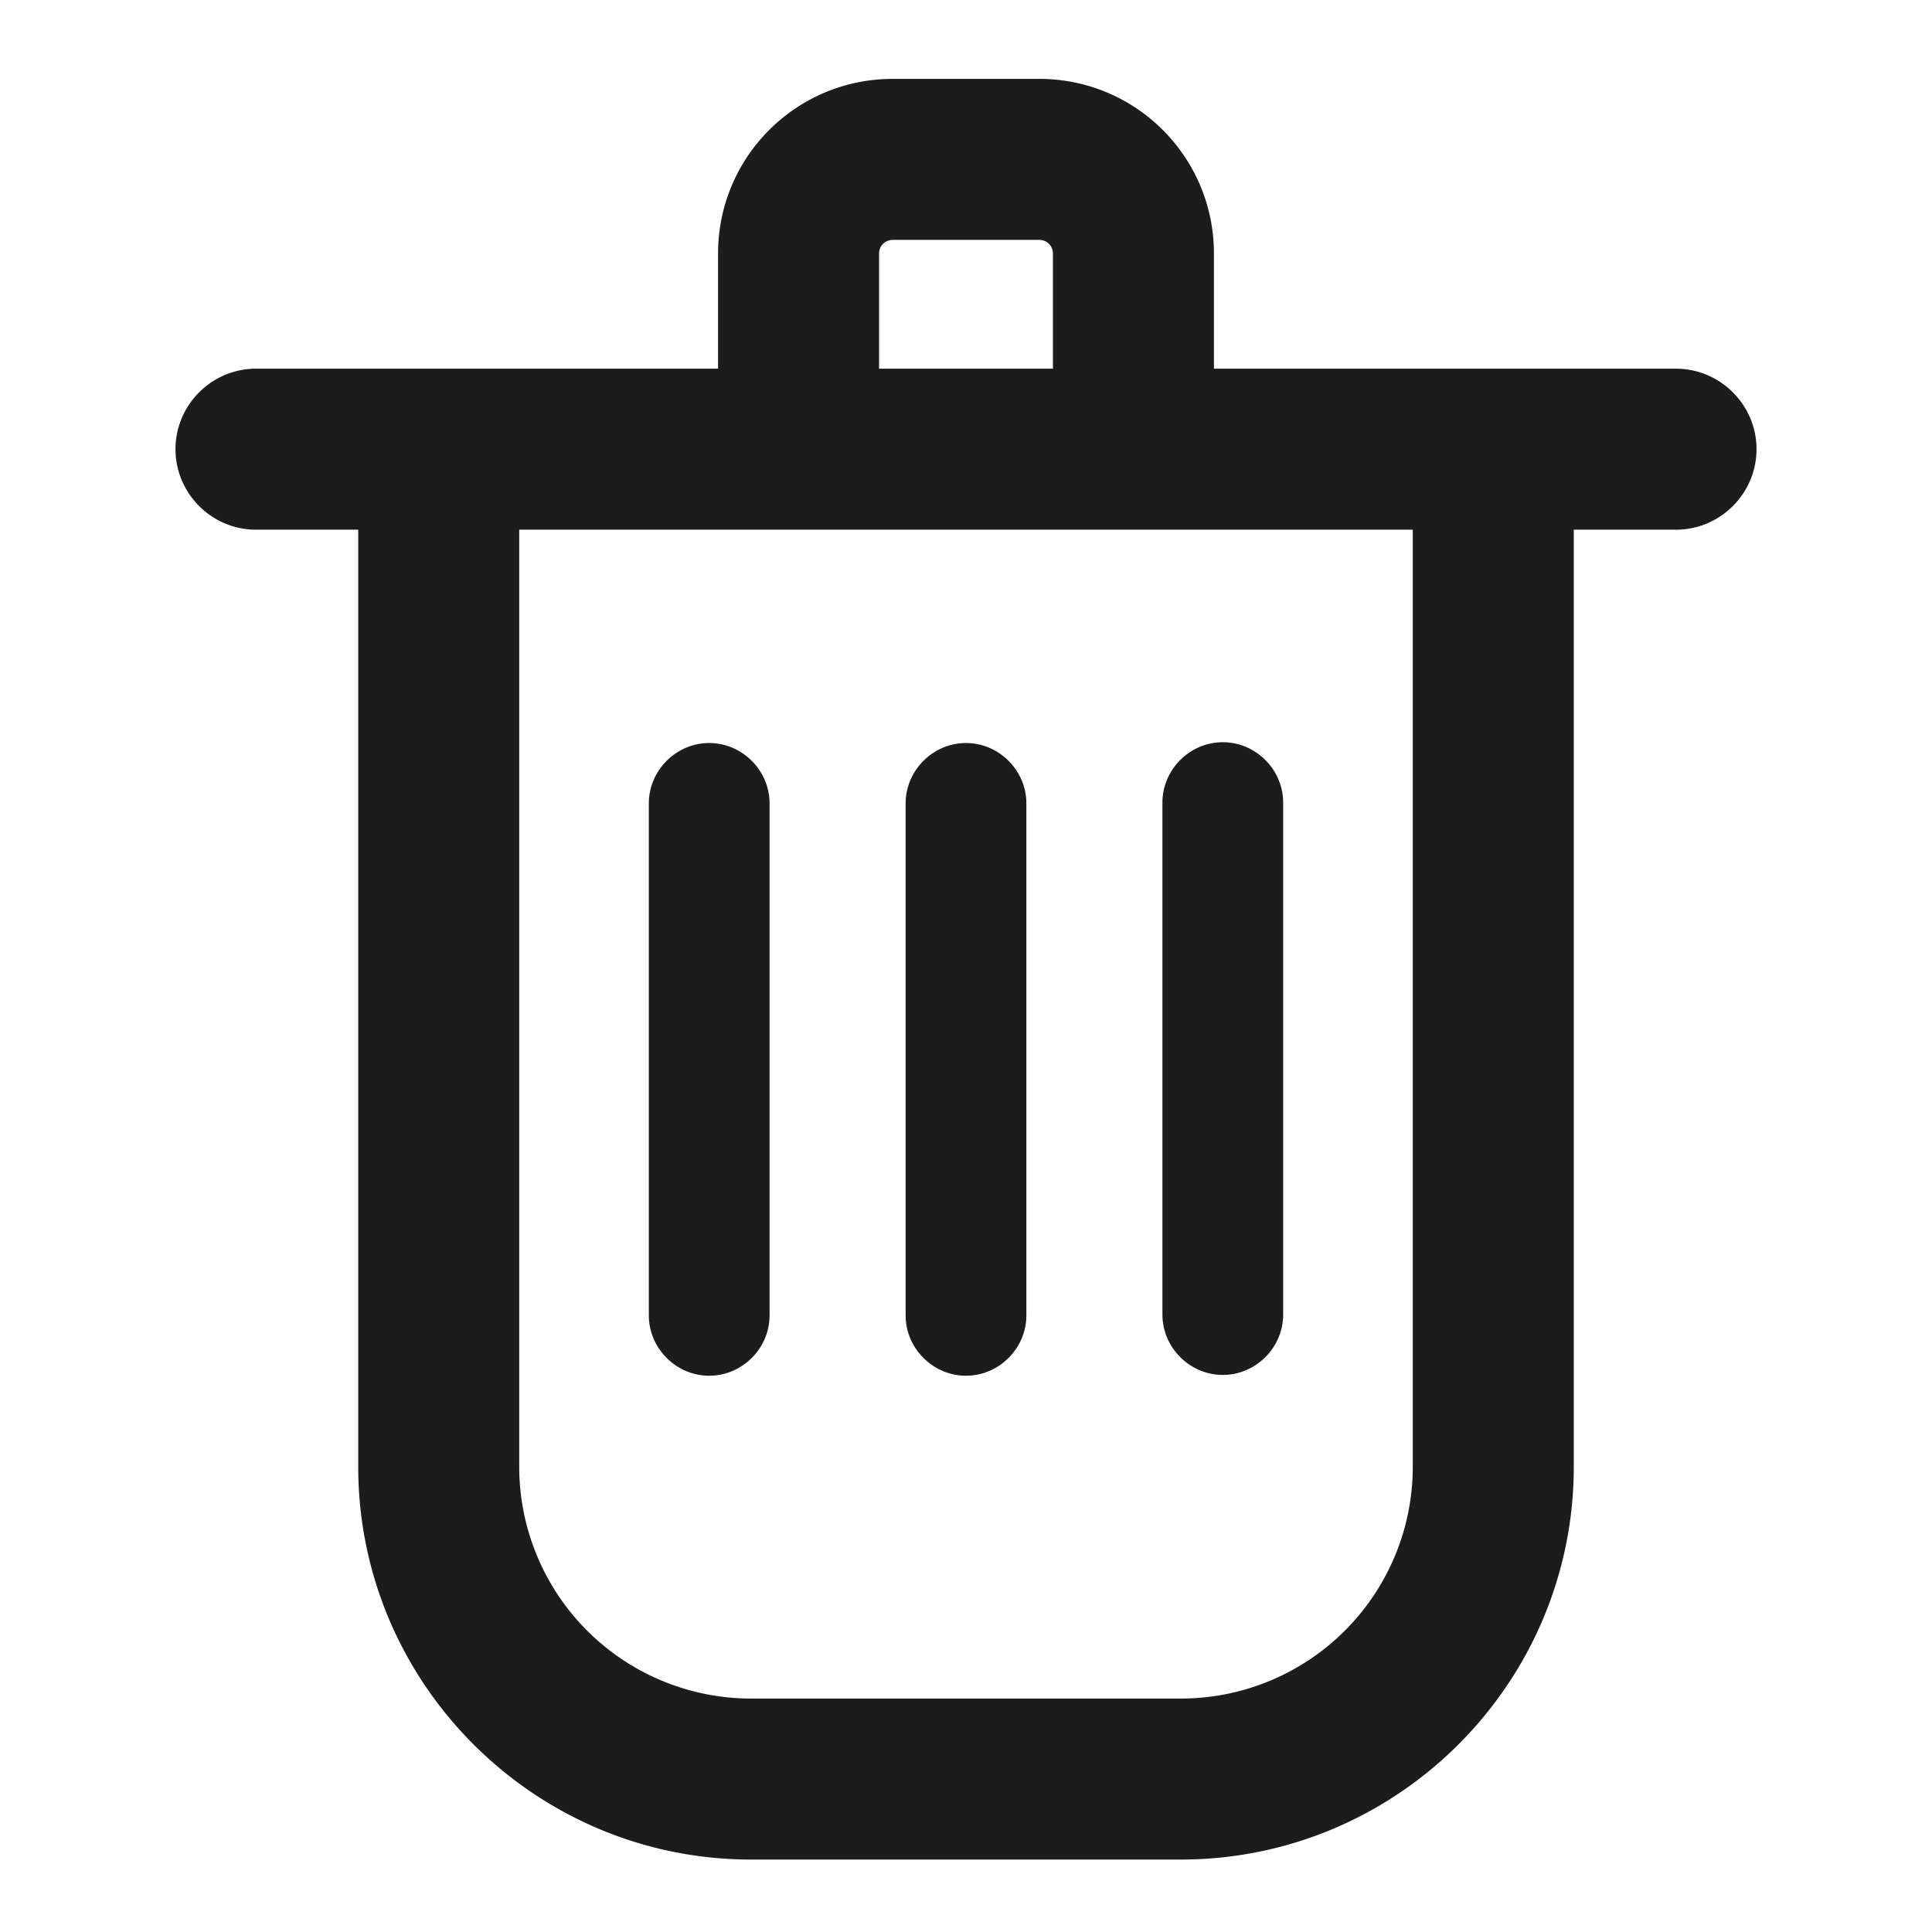 <svg xmlns="http://www.w3.org/2000/svg" width="24" height="24" fill="none" viewBox="0 0 24 24">
  <g clip-path="url(#a)">
    <path fill="#1C1C1C" d="M20.82 4.58h-5.74V3.15c0-1.2-.97-2.17-2.17-2.17h-1.82c-1.2 0-2.17.97-2.17 2.17v1.43H3.18c-.55 0-1 .45-1 1s.45 1 1 1h1.27v11.64c0 2.69 2.19 4.88 4.88 4.88h5.34c2.69 0 4.88-2.19 4.88-4.88V6.58h1.27c.55 0 1-.45 1-1s-.45-1-1-1Zm-9.9-1.43c0-.1.08-.17.17-.17h1.82c.1 0 .17.08.17.17v1.43h-2.16V3.15Zm6.63 15.07a2.88 2.88 0 0 1-2.88 2.88H9.33a2.88 2.88 0 0 1-2.88-2.88V6.58h11.1v11.64Z"/>
    <path fill="#1C1C1C" d="M8.81 9.23c-.41 0-.75.34-.75.75v6.36c0 .41.34.75.75.75s.75-.34.75-.75V9.98c0-.41-.34-.75-.75-.75Zm3.19 0c-.41 0-.75.34-.75.75v6.36c0 .41.34.75.75.75s.75-.34.75-.75V9.98c0-.41-.34-.75-.75-.75Zm3.19 7.85c.41 0 .75-.34.75-.75V9.97c0-.41-.34-.75-.75-.75s-.75.34-.75.75v6.36c0 .41.34.75.75.75Z"/>
  </g>
  <defs>
    <clipPath id="a">
      <path fill="#fff" d="M0 0h24v24H0z"/>
    </clipPath>
  </defs>
</svg>
